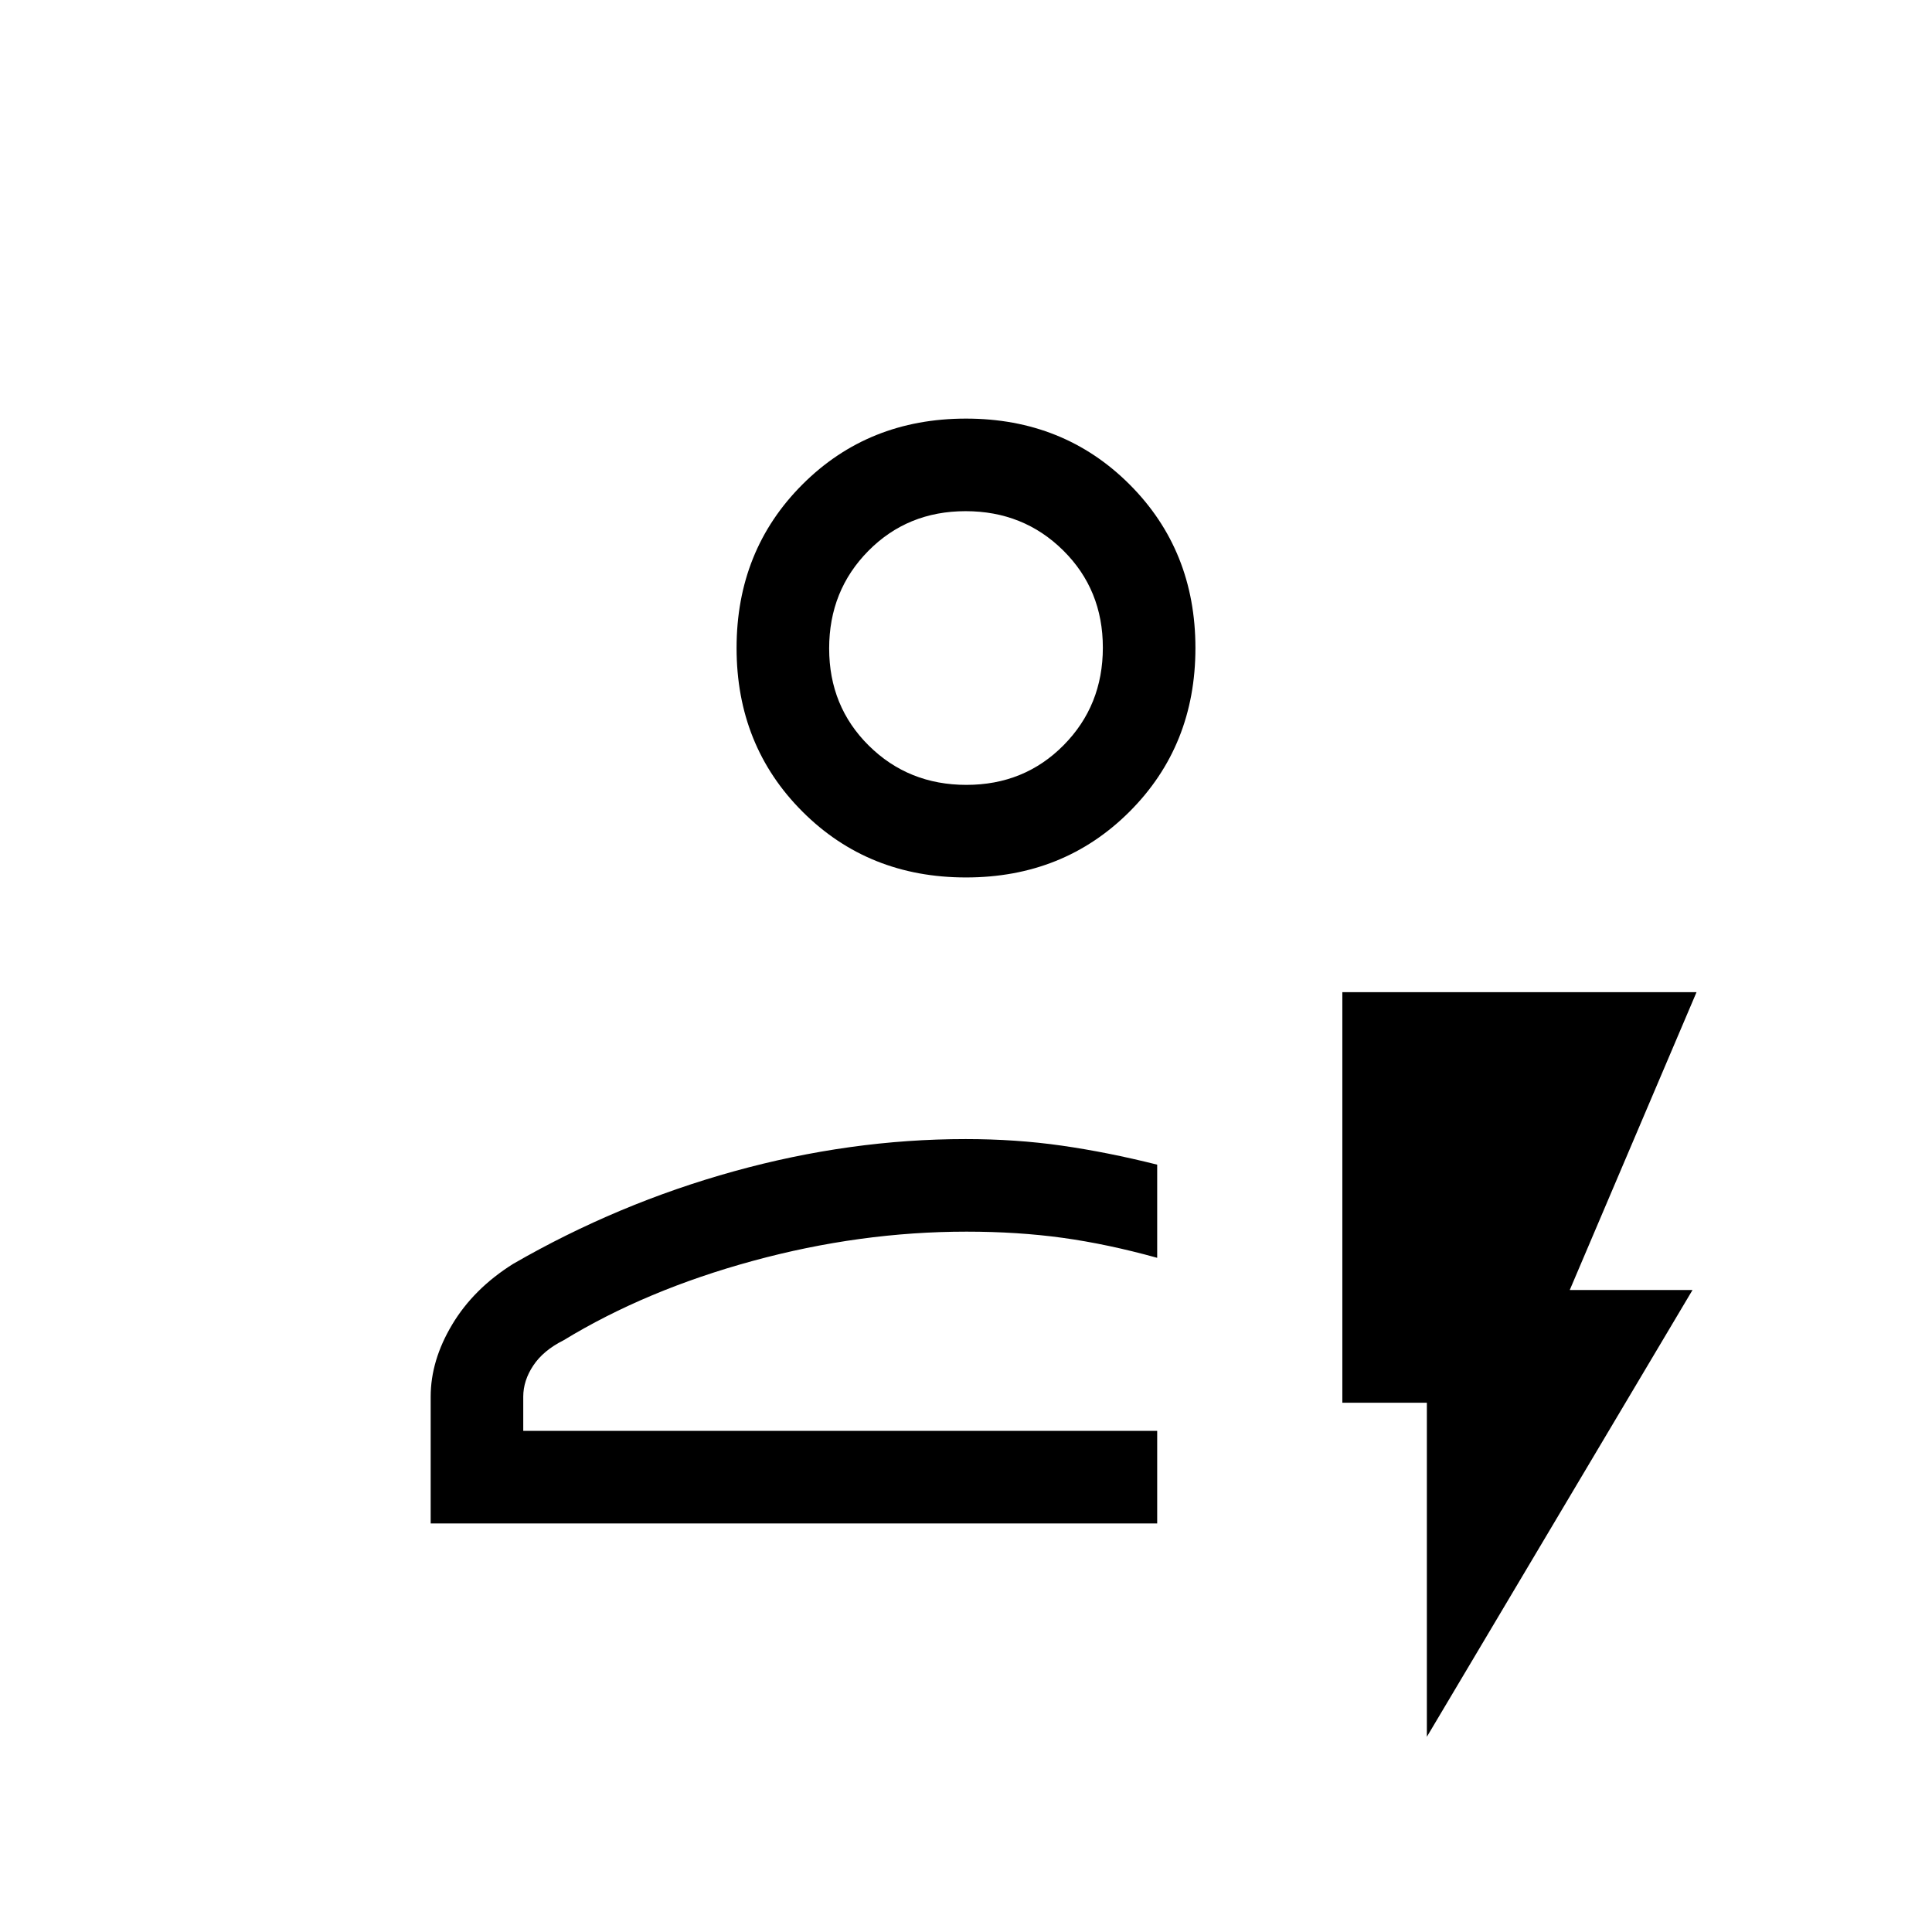 <svg xmlns="http://www.w3.org/2000/svg" height="20" viewBox="0 -960 960 960" width="20"><path d="M214-203v-63q0-18 10.69-35.85Q235.38-319.71 255-332q52-30 109.75-46 57.74-16 115.09-16 24.91 0 47.66 3.25 22.75 3.25 47.5 9.46V-335q-24.75-6.86-47-9.93-22.25-3.07-47.74-3.07-52.89 0-106.07 14.5Q321-319 280-294q-10 5-15 12.5t-5 15.5v17h315v46H214Zm46-46h315-315Zm220-275q-48.55 0-81.27-32.72Q366-589.45 366-638q0-48.55 32.73-81.28Q431.45-752 480-752t81.28 32.72Q594-686.55 594-638q0 48.55-32.72 81.28Q528.55-524 480-524Zm.21-46q28.79 0 48.29-19.71t19.5-48.5q0-28.79-19.71-48.29t-48.5-19.5q-28.79 0-48.29 19.71t-19.5 48.5q0 28.79 19.71 48.29t48.5 19.5Zm-.21-68ZM709-97v-166h-42v-204h176l-63 148h61L709-97Z"/></svg>